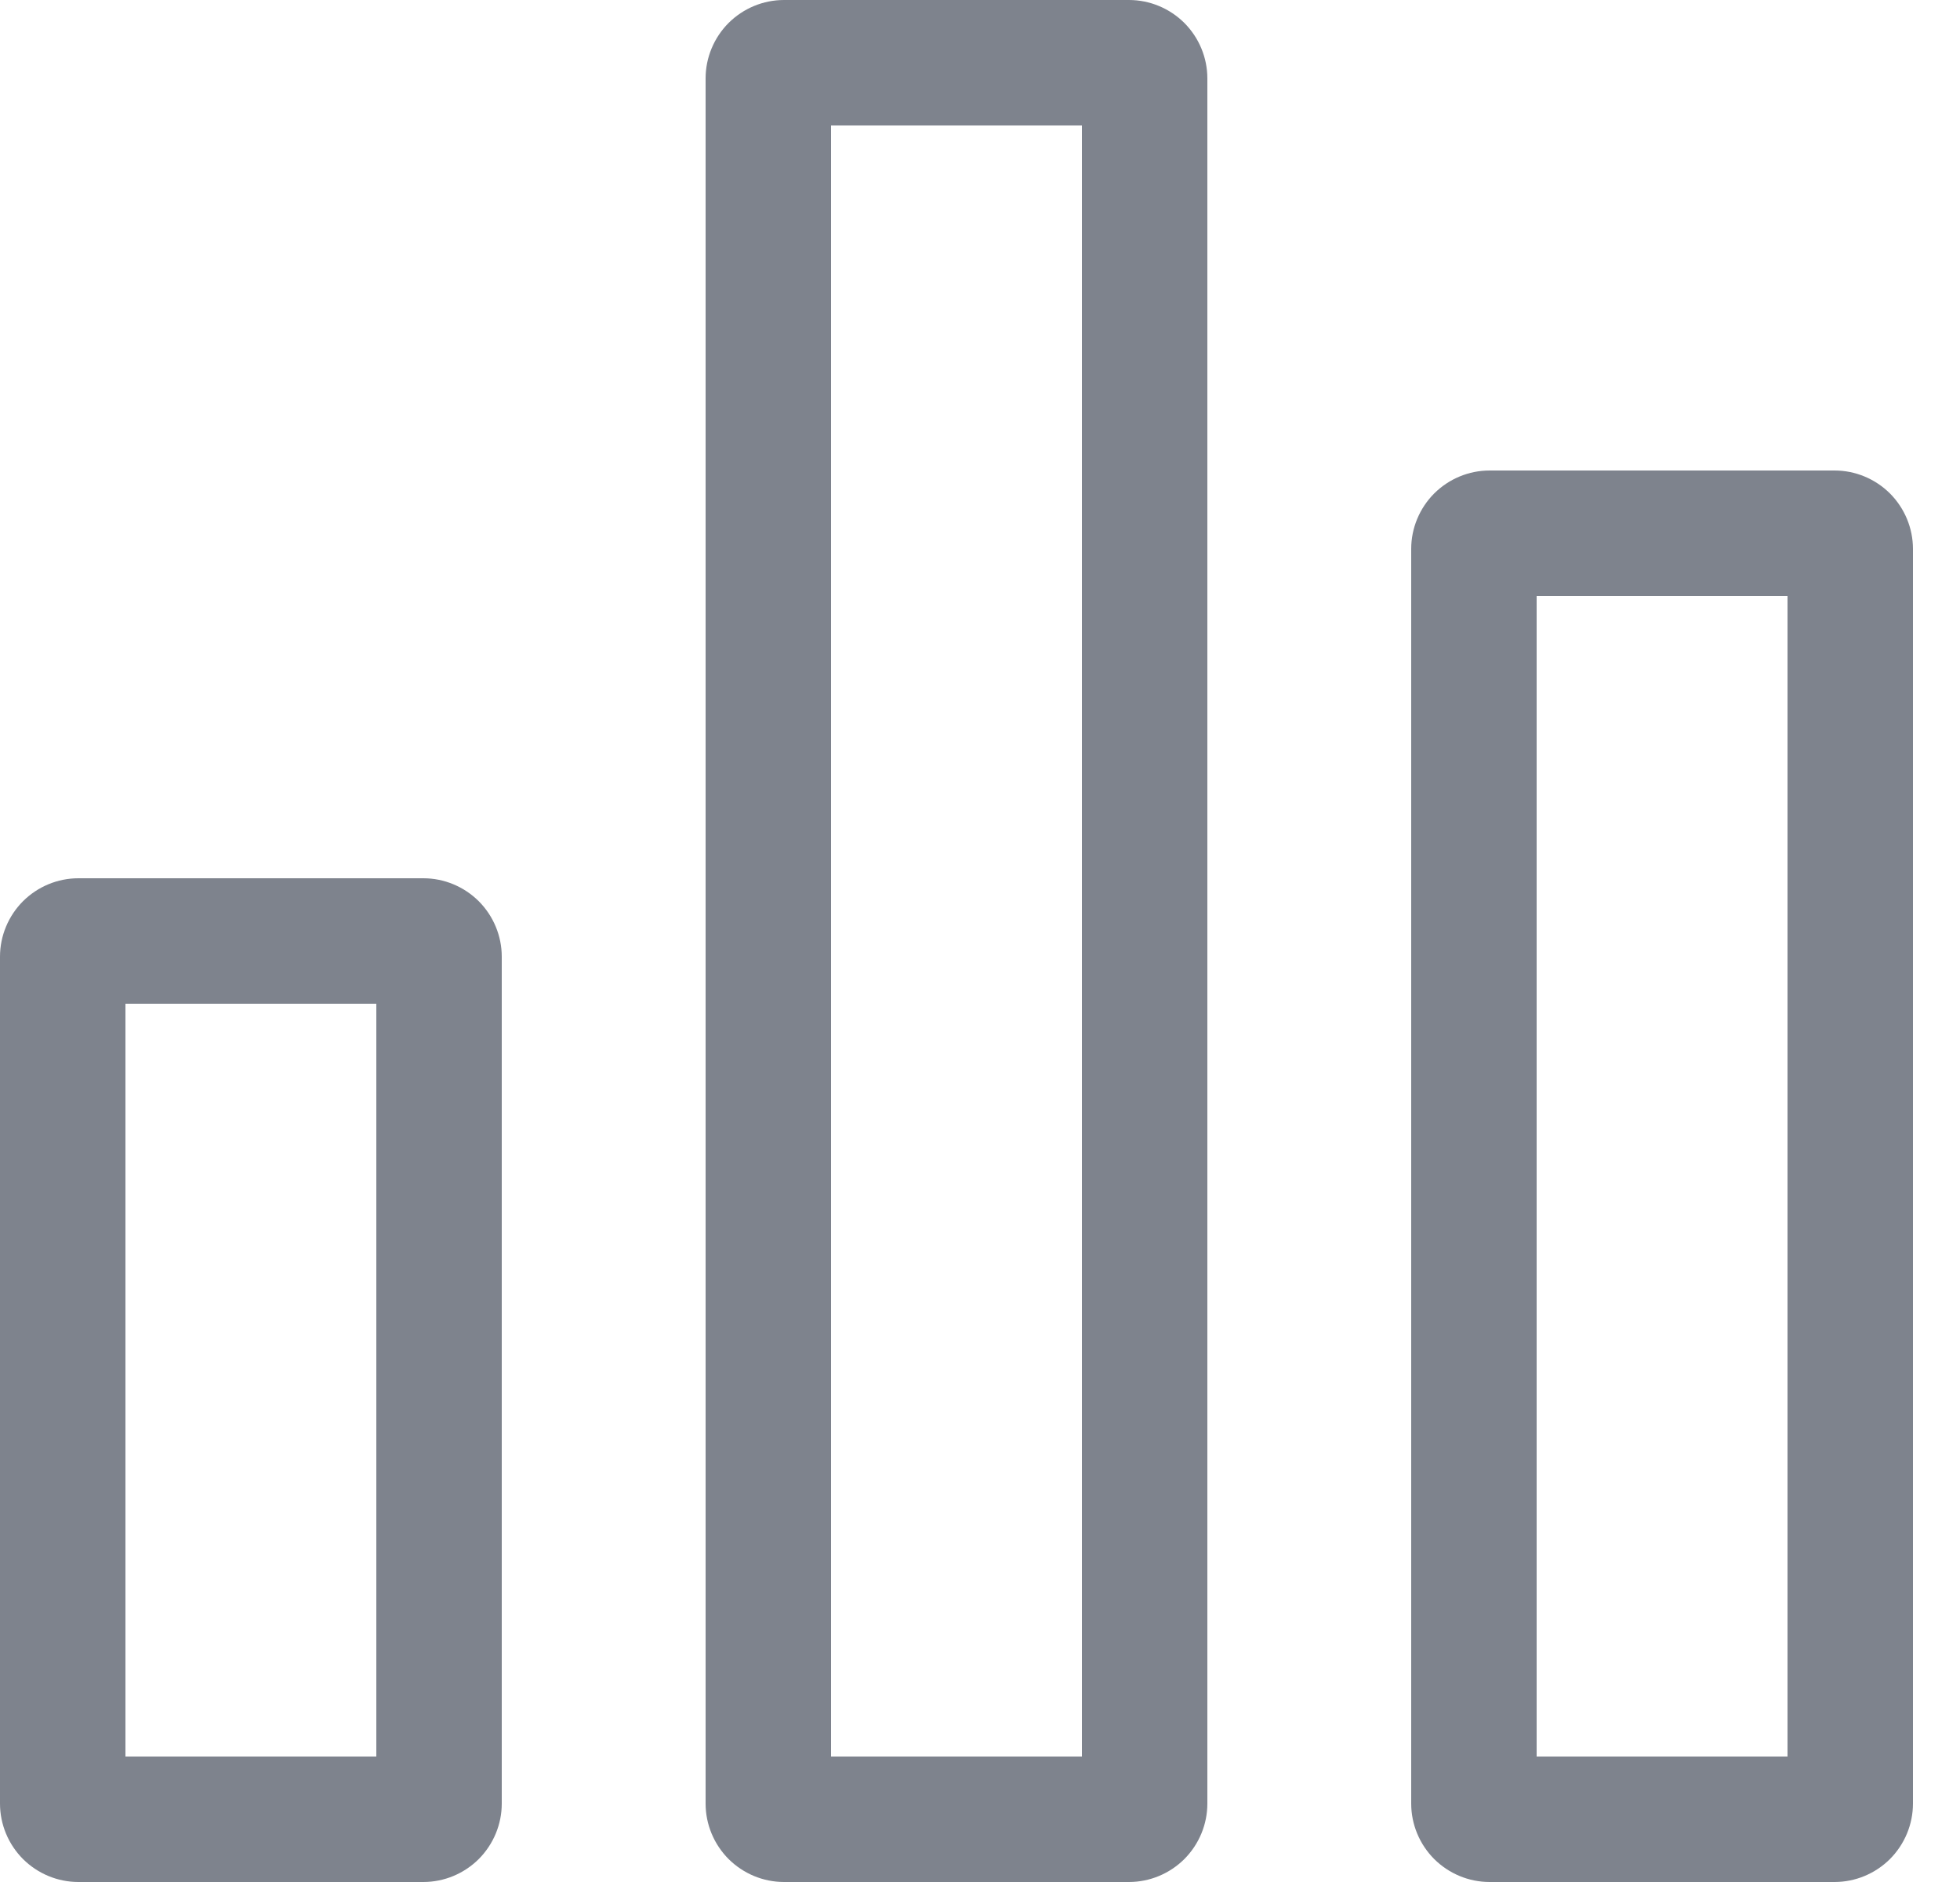 
<svg width="25" height="24" viewBox="0 0 25 24" fill="none" xmlns="http://www.w3.org/2000/svg">
<path d="M23.4 6H19C18.735 6 18.481 6.106 18.293 6.293C18.106 6.481 18 6.735 18 7V23C18 23.265 18.106 23.519 18.293 23.707C18.481 23.894 18.735 24 19 24H23.4C23.665 24 23.919 23.894 24.107 23.707C24.294 23.519 24.4 23.265 24.4 23V7C24.4 6.735 24.294 6.481 24.107 6.293C23.919 6.106 23.665 6 23.4 6ZM22.8 22.4H19.6V7.6H22.8V22.4Z" fill="#7E838D"/>
<path d="M5.4 11.2H1C0.735 11.2 0.481 11.306 0.293 11.493C0.106 11.681 0 11.935 0 12.2V23C0 23.265 0.106 23.519 0.293 23.707C0.481 23.894 0.735 24 1 24H5.4C5.665 24 5.919 23.894 6.107 23.707C6.294 23.519 6.4 23.265 6.4 23V12.2C6.4 11.935 6.294 11.681 6.107 11.493C5.919 11.306 5.665 11.2 5.4 11.2ZM4.8 22.4H1.6V12.8H4.8V22.4Z" fill="#7E838D"/>
<path d="M14.4 0H10C9.735 0 9.481 0.106 9.293 0.293C9.106 0.481 9 0.735 9 1V23C9 23.265 9.106 23.519 9.293 23.707C9.481 23.894 9.735 24 10 24H14.4C14.665 24 14.919 23.894 15.107 23.707C15.294 23.519 15.4 23.265 15.4 23V1C15.4 0.735 15.294 0.481 15.107 0.293C14.919 0.106 14.665 0 14.4 0ZM13.8 22.4H10.6V1.6H13.8V22.4Z" fill="#7E838D"/>
</svg>
